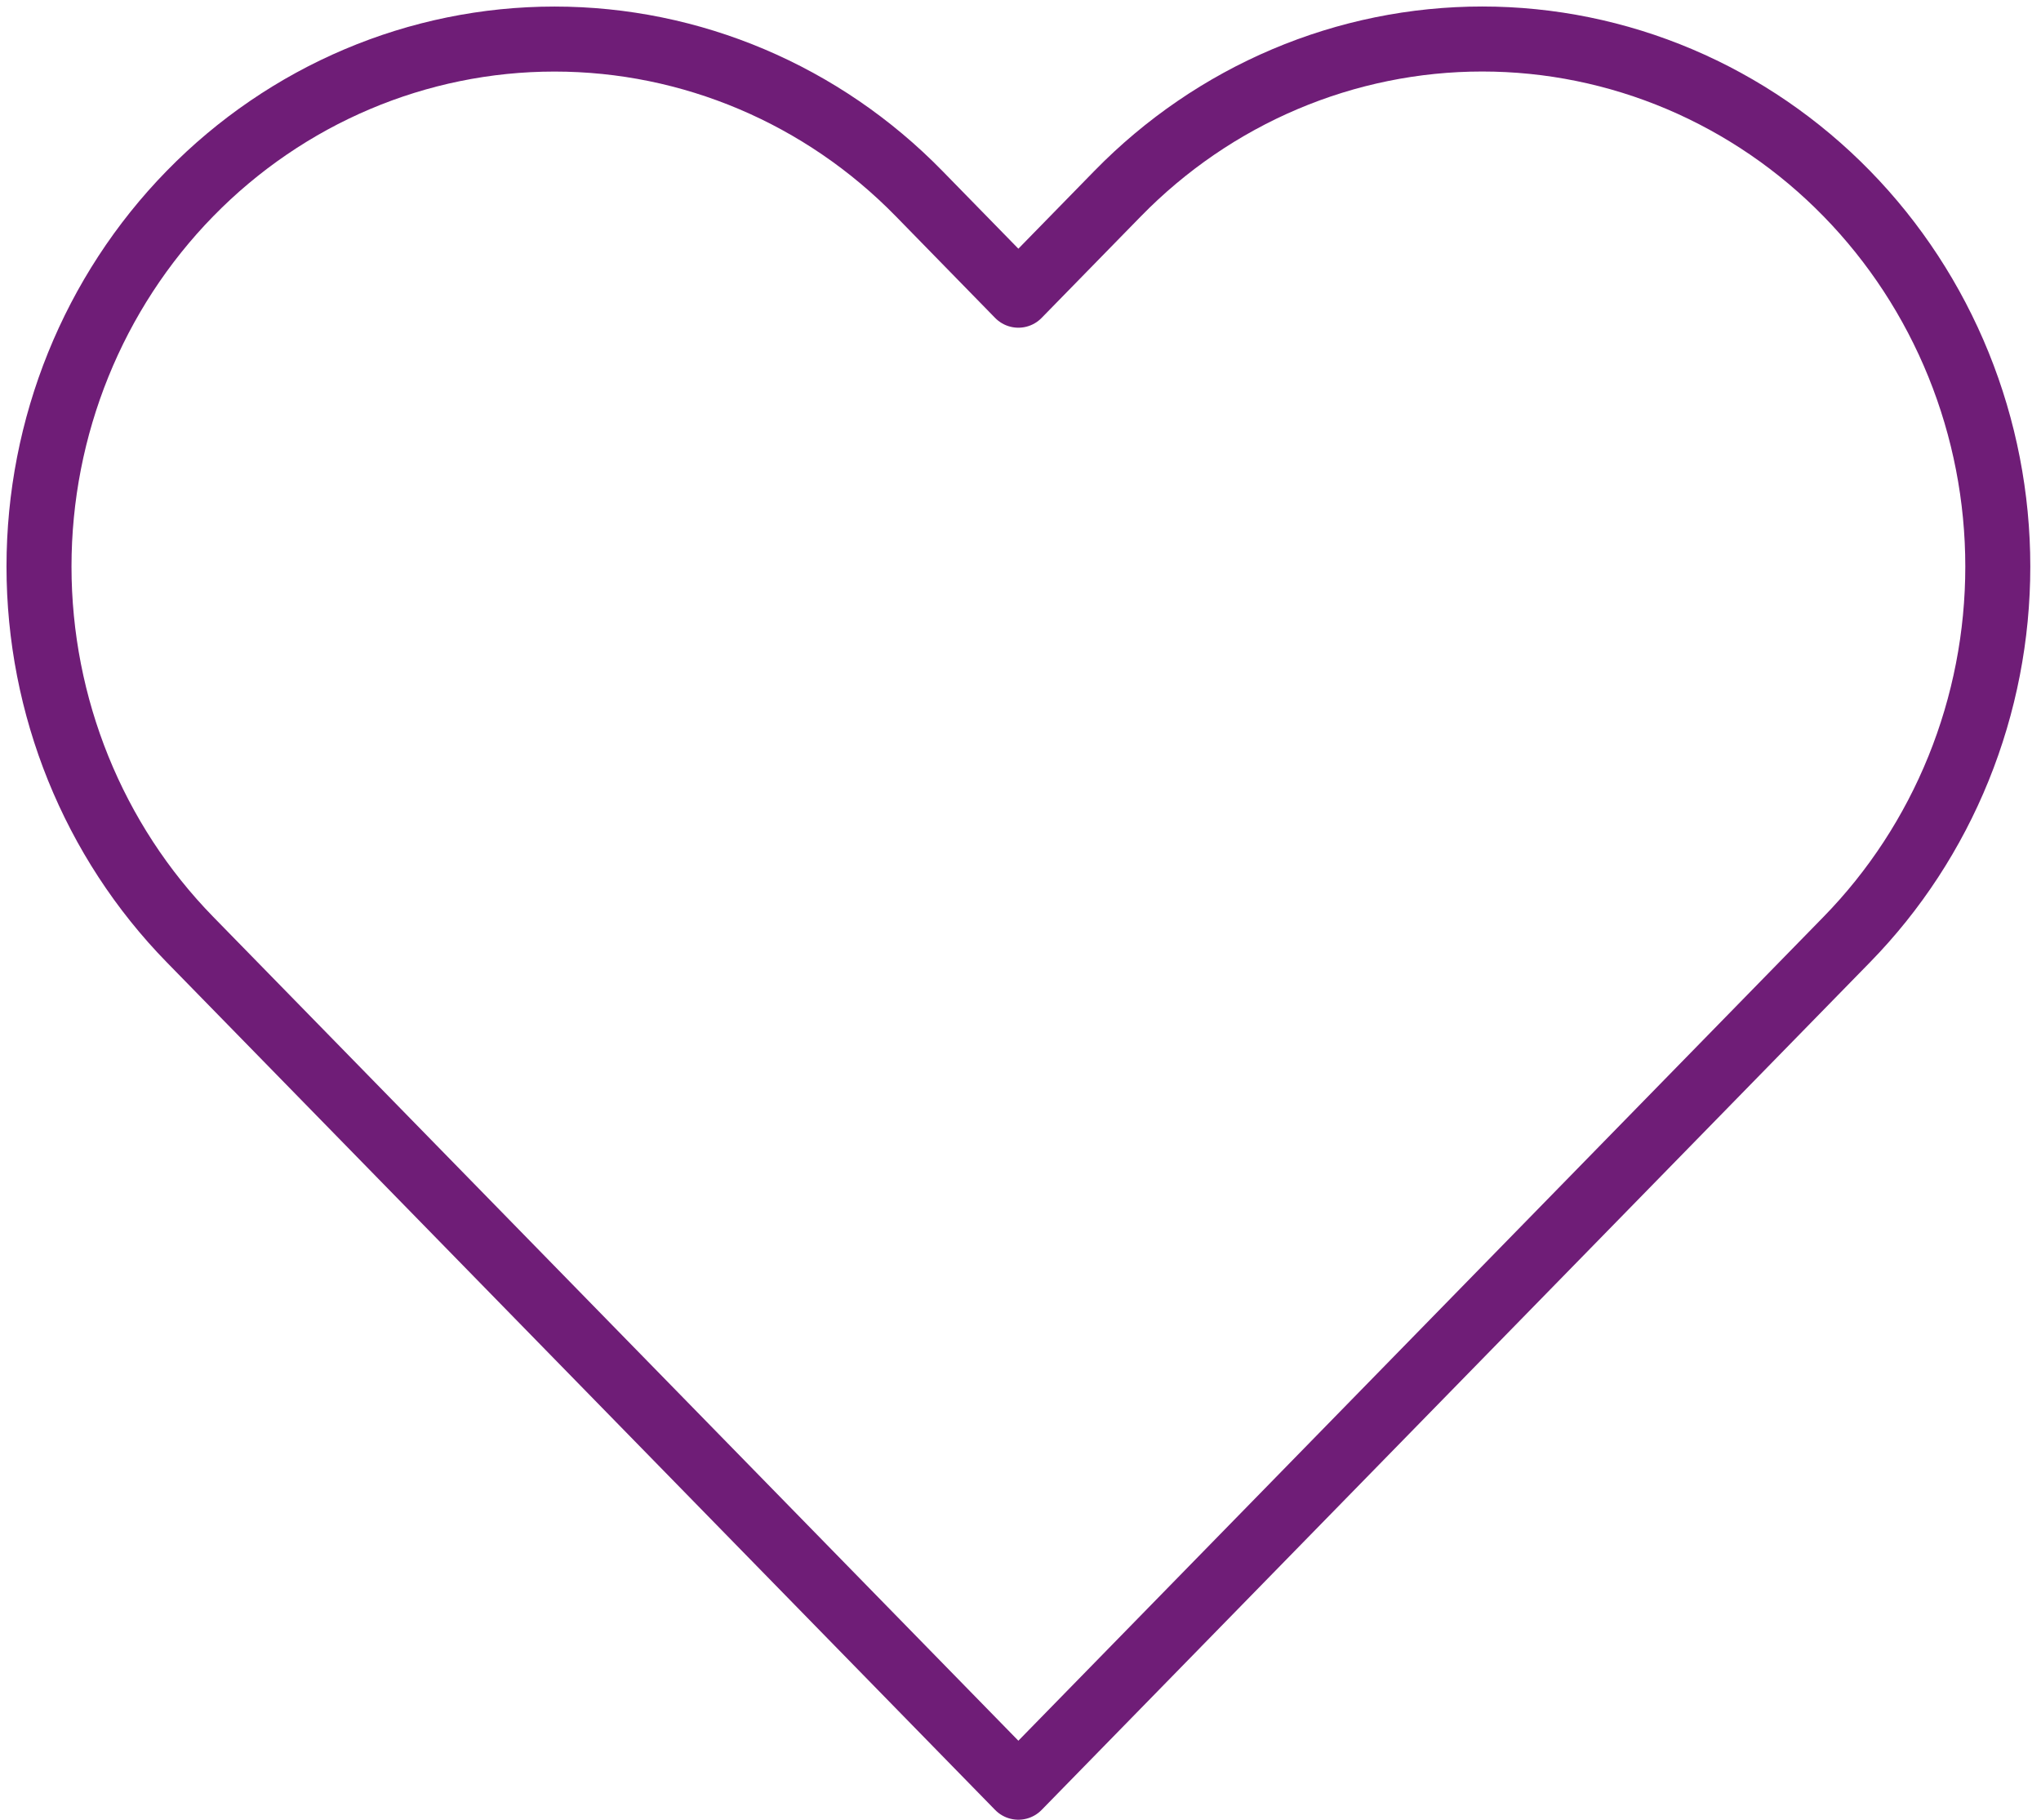 <svg width="157" height="140" viewBox="0 0 157 140" fill="none" xmlns="http://www.w3.org/2000/svg">
<path d="M142.058 14.887C138.376 11.119 134.005 8.129 129.194 6.089C124.382 4.05 119.226 3 114.018 3C108.81 3 103.653 4.05 98.841 6.089C94.03 8.129 89.659 11.119 85.977 14.887L78.336 22.705L70.696 14.887C63.259 7.278 53.172 3.004 42.655 3.004C32.138 3.004 22.052 7.278 14.615 14.887C7.178 22.496 3 32.816 3 43.576C3 54.336 7.178 64.656 14.615 72.265L78.336 137.46L142.058 72.265C145.741 68.498 148.663 64.025 150.657 59.103C152.651 54.18 153.677 48.904 153.677 43.576C153.677 38.248 152.651 32.971 150.657 28.049C148.663 23.127 145.741 18.654 142.058 14.887Z" stroke="#6F1D77" stroke-width="5" stroke-linecap="round" stroke-linejoin="round"/>
</svg>
